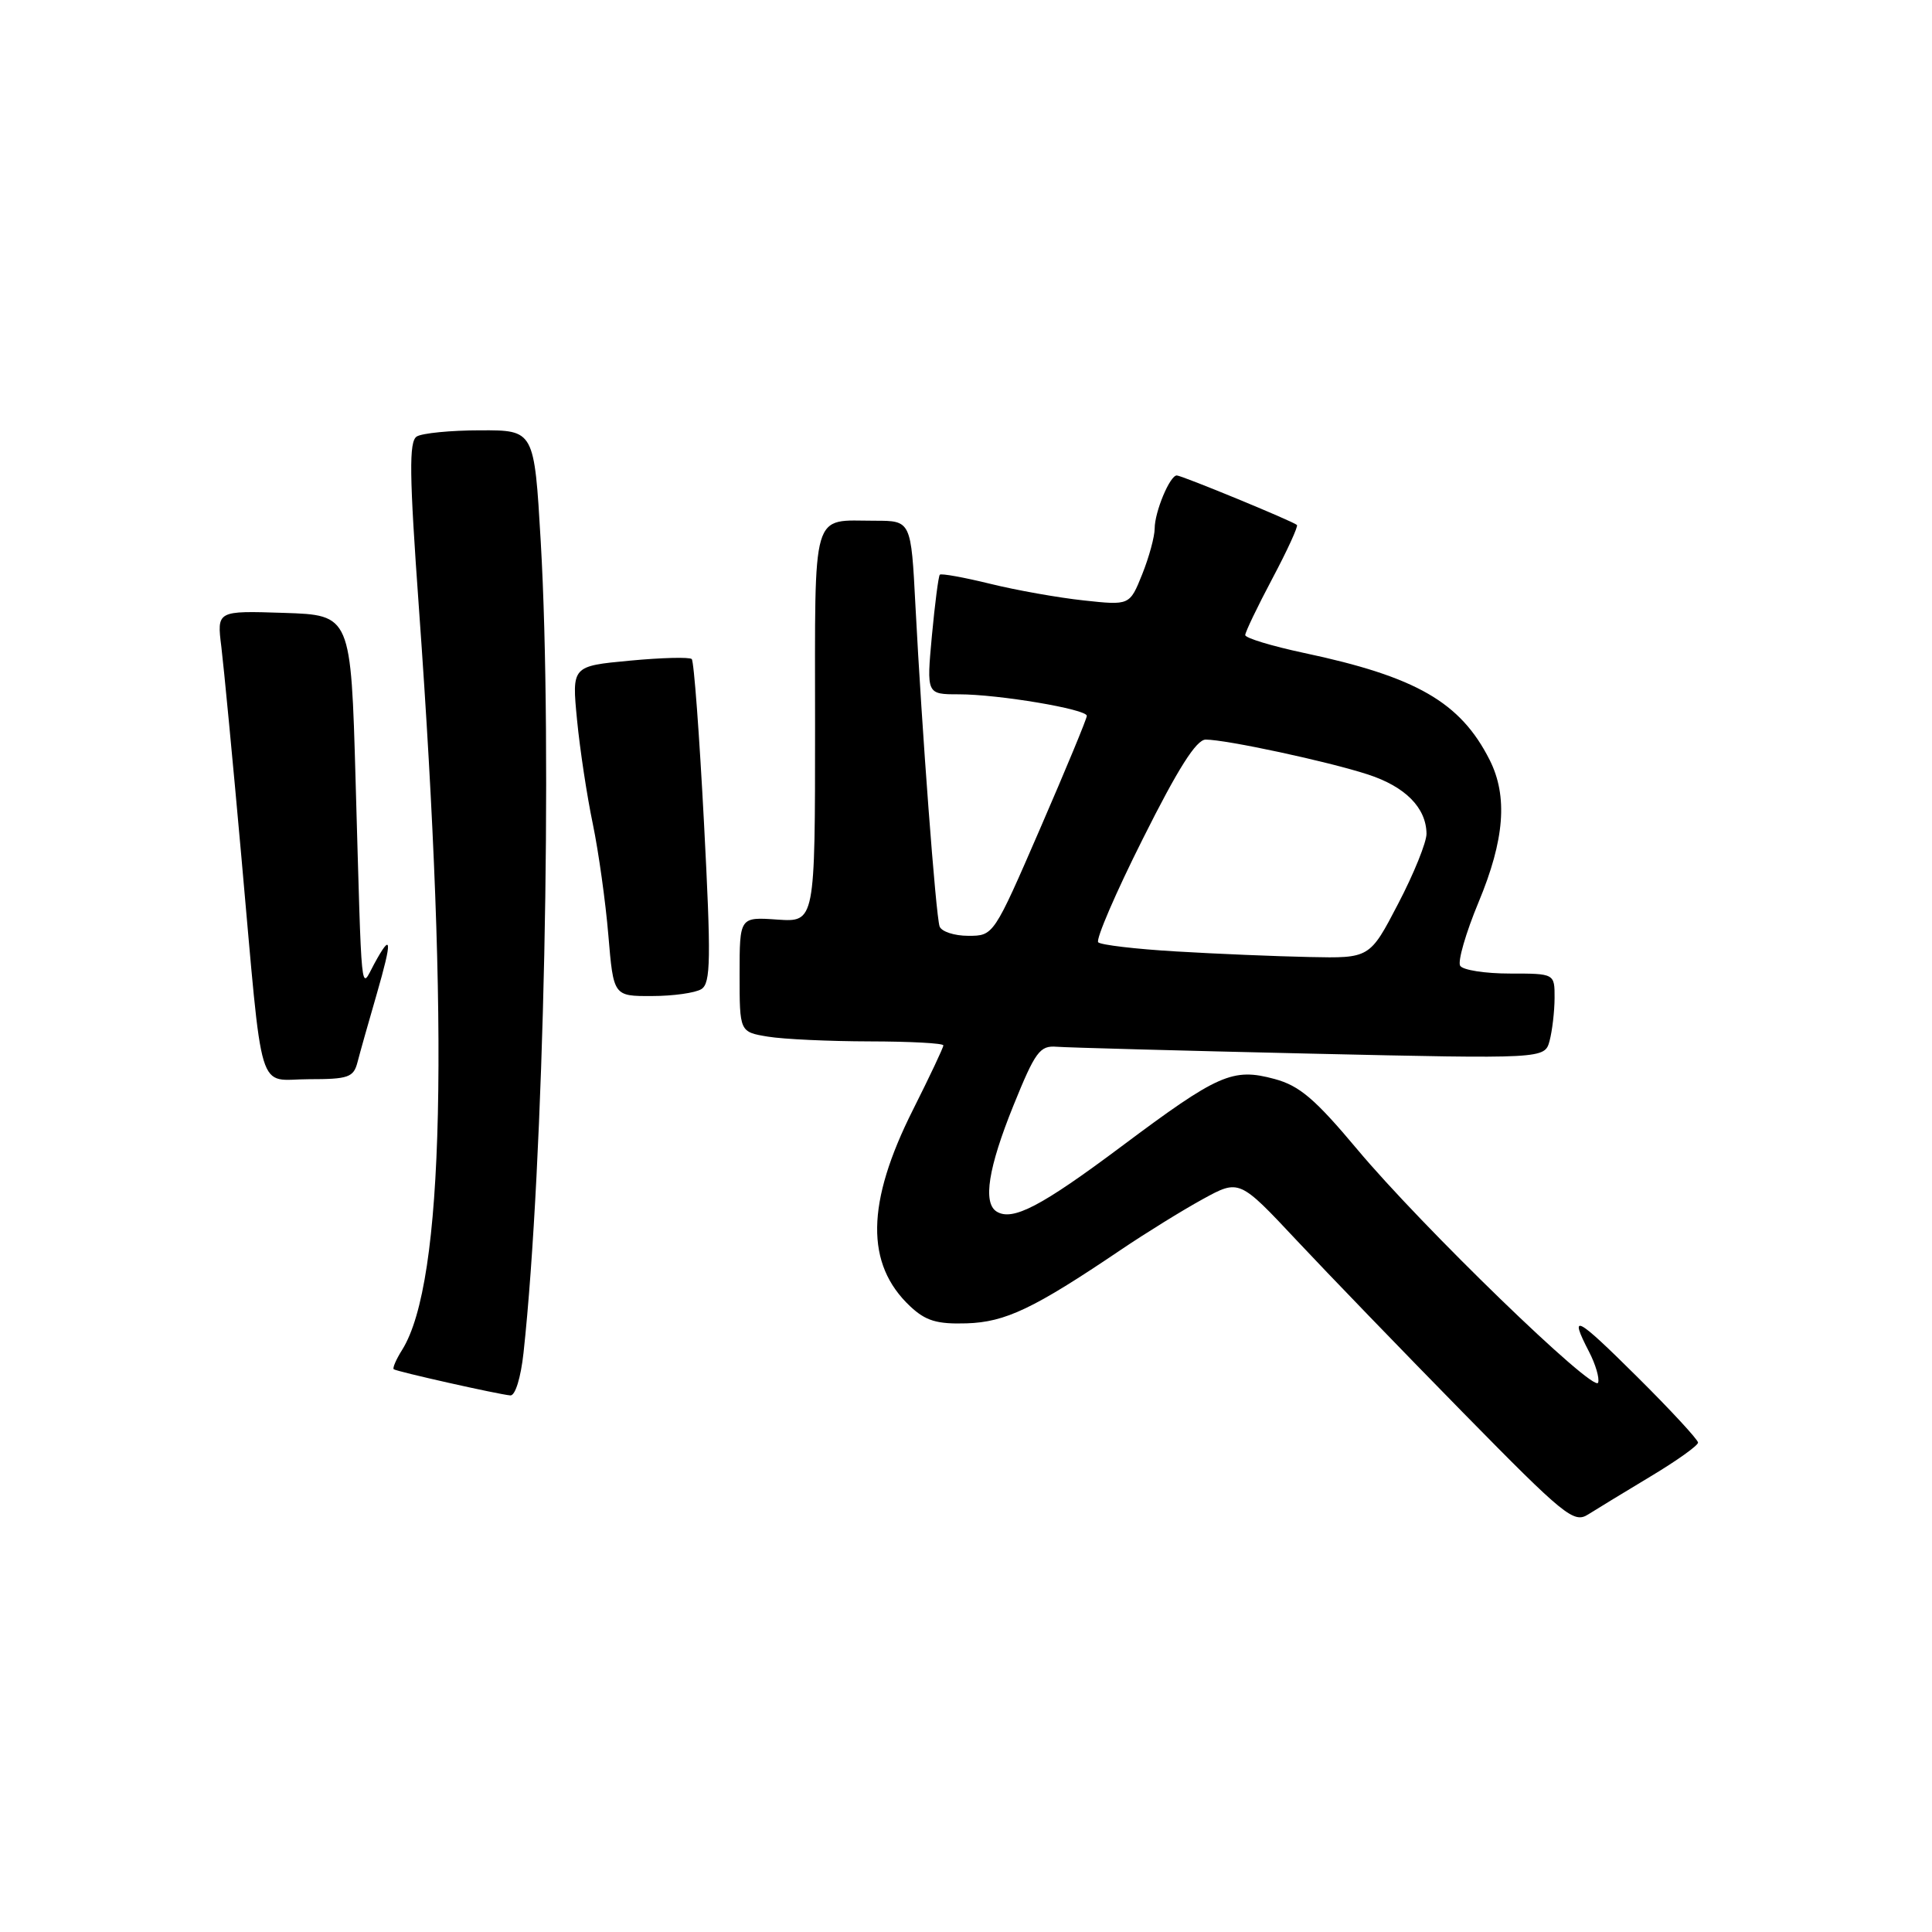 <?xml version="1.0" encoding="UTF-8" standalone="no"?>
<!DOCTYPE svg PUBLIC "-//W3C//DTD SVG 1.1//EN" "http://www.w3.org/Graphics/SVG/1.1/DTD/svg11.dtd" >
<svg xmlns="http://www.w3.org/2000/svg" xmlns:xlink="http://www.w3.org/1999/xlink" version="1.1" viewBox="0 0 256 256">
 <g >
 <path fill="currentColor"
d=" M 218.75 195.61 C 222.19 193.55 225.00 191.54 225.00 191.15 C 225.00 190.77 221.40 186.87 217.00 182.50 C 208.81 174.36 207.83 173.85 210.56 179.12 C 211.42 180.78 211.96 182.62 211.76 183.21 C 211.27 184.68 188.36 162.48 179.83 152.28 C 174.24 145.61 172.19 143.86 168.88 142.97 C 163.33 141.47 161.43 142.31 148.62 151.89 C 137.95 159.87 134.17 161.84 132.06 160.54 C 130.21 159.39 130.95 154.74 134.28 146.50 C 137.18 139.34 137.78 138.52 140.01 138.70 C 141.38 138.81 156.49 139.22 173.59 139.61 C 204.68 140.31 204.68 140.31 205.33 137.91 C 205.68 136.58 205.98 134.04 205.99 132.25 C 206.00 129.00 206.00 129.00 200.06 129.00 C 196.79 129.00 193.83 128.54 193.48 127.97 C 193.13 127.40 194.23 123.60 195.92 119.54 C 199.37 111.26 199.81 105.51 197.39 100.70 C 193.52 93.04 187.67 89.67 172.75 86.51 C 168.49 85.60 165.00 84.54 165.00 84.15 C 165.00 83.76 166.62 80.38 168.60 76.65 C 170.58 72.92 172.04 69.73 171.85 69.56 C 171.28 69.05 156.59 63.00 155.93 63.00 C 155.01 63.00 153.00 67.83 153.00 70.03 C 153.00 71.09 152.26 73.82 151.35 76.09 C 149.69 80.22 149.69 80.22 143.60 79.56 C 140.24 79.20 134.66 78.21 131.18 77.35 C 127.71 76.50 124.72 75.96 124.53 76.15 C 124.35 76.34 123.88 79.99 123.48 84.25 C 122.77 92.00 122.77 92.00 127.05 92.00 C 132.31 92.00 144.00 93.97 144.01 94.85 C 144.02 95.21 141.24 101.91 137.84 109.75 C 131.66 124.00 131.66 124.00 128.30 124.00 C 126.45 124.00 124.74 123.44 124.50 122.75 C 124.00 121.30 122.15 96.69 121.30 80.25 C 120.72 69.00 120.72 69.00 115.94 69.00 C 107.42 69.00 108.00 67.00 108.00 96.20 C 108.00 122.19 108.00 122.19 103.00 121.85 C 98.00 121.50 98.00 121.50 98.00 129.12 C 98.00 136.74 98.00 136.74 101.75 137.36 C 103.81 137.70 109.89 137.98 115.25 137.99 C 120.61 138.00 125.00 138.23 125.00 138.52 C 125.00 138.81 123.19 142.64 120.98 147.04 C 114.76 159.40 114.65 167.51 120.61 173.10 C 122.66 175.02 124.14 175.47 128.08 175.35 C 133.23 175.19 136.98 173.40 148.50 165.62 C 151.80 163.39 156.68 160.37 159.36 158.90 C 164.21 156.24 164.21 156.24 171.83 164.37 C 176.02 168.84 185.96 179.13 193.92 187.24 C 207.33 200.90 208.54 201.88 210.44 200.67 C 211.58 199.95 215.31 197.68 218.75 195.61 Z  M 69.37 179.25 C 72.07 154.43 73.24 99.25 71.65 71.75 C 70.79 57.00 70.79 57.00 63.65 57.02 C 59.72 57.02 55.92 57.40 55.22 57.84 C 54.18 58.50 54.23 62.80 55.51 80.58 C 59.59 137.27 58.86 169.91 53.30 178.84 C 52.49 180.12 51.99 181.29 52.17 181.43 C 52.56 181.74 66.02 184.76 67.62 184.90 C 68.27 184.96 69.01 182.56 69.37 179.25 Z  M 47.37 140.75 C 47.69 139.51 48.83 135.46 49.91 131.75 C 52.01 124.47 51.92 123.42 49.57 127.75 C 47.75 131.11 47.97 133.28 47.12 103.50 C 46.50 81.50 46.50 81.50 37.62 81.21 C 28.73 80.92 28.73 80.92 29.33 85.71 C 29.65 88.34 30.85 100.85 31.98 113.50 C 34.91 146.16 33.95 143.00 40.94 143.00 C 46.16 143.00 46.85 142.76 47.37 140.75 Z  M 92.94 131.06 C 94.18 130.27 94.23 127.17 93.28 108.99 C 92.67 97.36 91.95 87.61 91.66 87.33 C 91.38 87.05 87.69 87.14 83.46 87.54 C 75.77 88.26 75.77 88.26 76.46 95.38 C 76.84 99.30 77.78 105.50 78.55 109.17 C 79.31 112.84 80.24 119.48 80.61 123.92 C 81.29 132.00 81.29 132.00 86.39 131.98 C 89.20 131.98 92.15 131.56 92.94 131.06 Z  M 155.83 126.07 C 150.51 125.76 145.87 125.21 145.52 124.86 C 145.17 124.50 147.83 118.31 151.45 111.11 C 156.10 101.82 158.52 98.00 159.76 98.00 C 162.48 98.00 175.98 100.90 181.25 102.62 C 186.21 104.23 188.98 107.03 189.02 110.47 C 189.03 111.59 187.35 115.76 185.27 119.74 C 181.50 126.98 181.50 126.98 173.50 126.81 C 169.10 126.72 161.15 126.39 155.83 126.07 Z "/>
</g>
</svg>